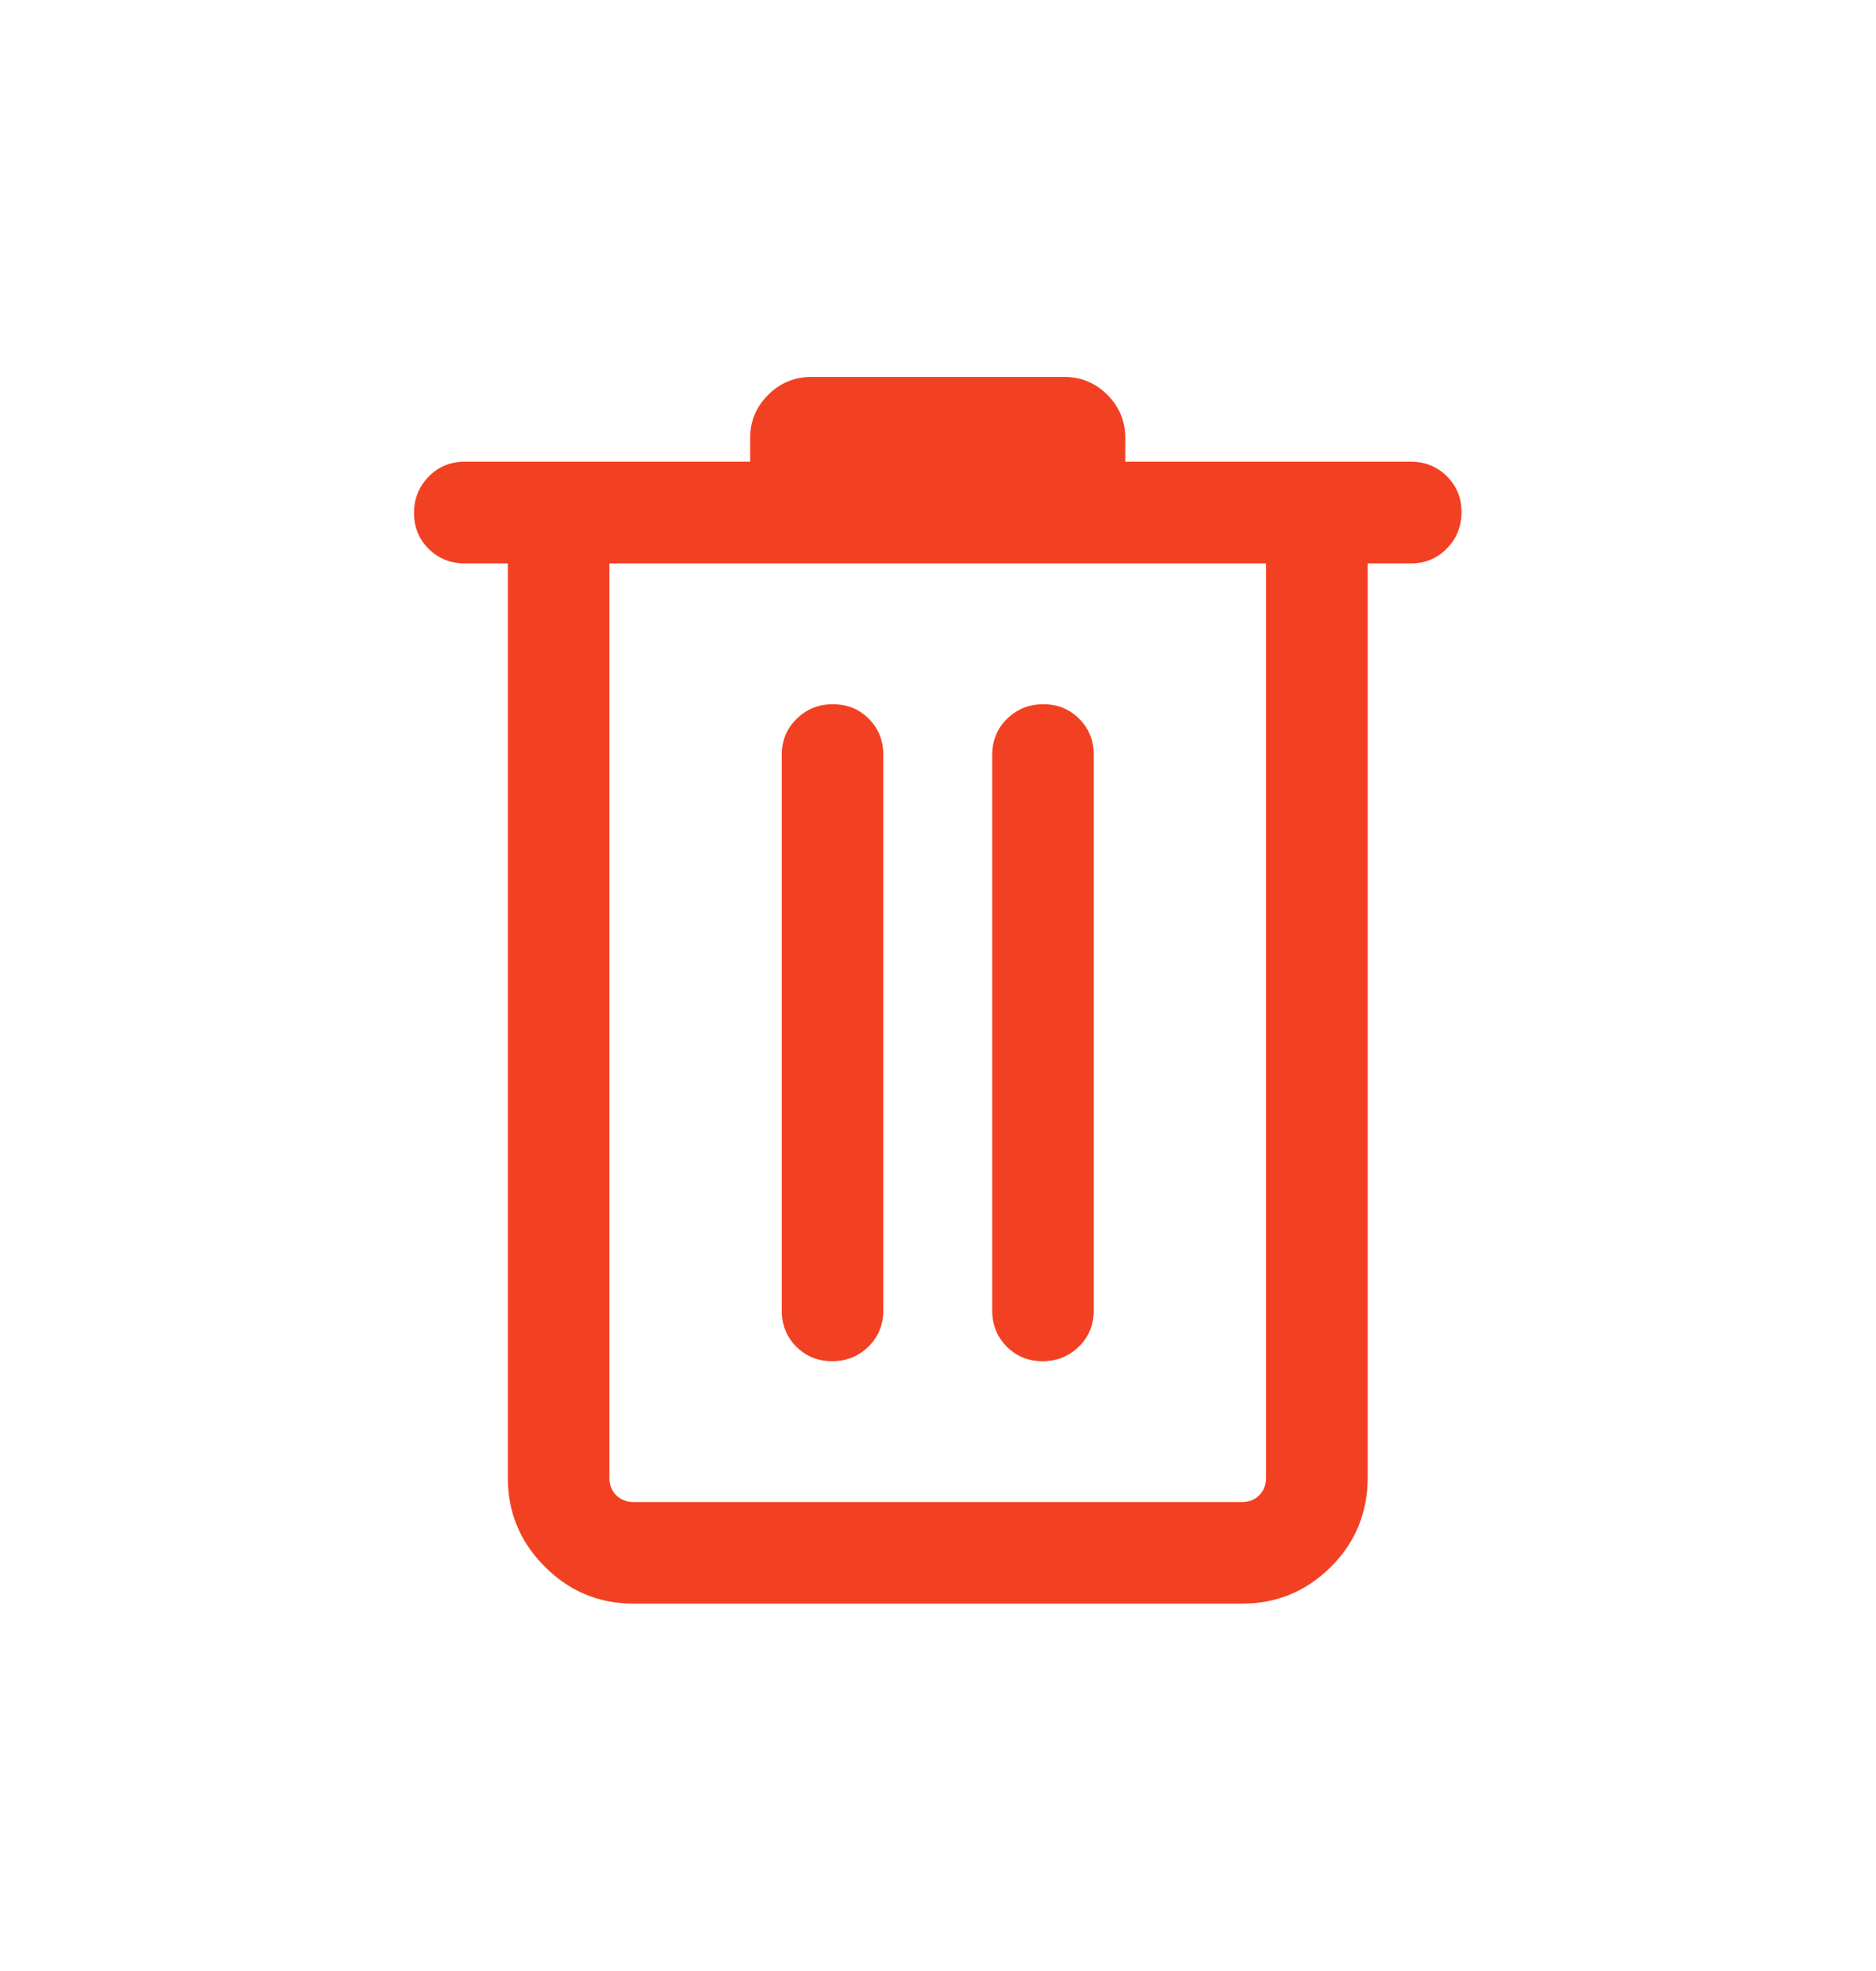 <svg width="20" height="21" viewBox="0 0 20 21" fill="none" xmlns="http://www.w3.org/2000/svg">
<g id="delete">
<mask id="mask0_3483_30334" style="mask-type:alpha" maskUnits="userSpaceOnUse" x="0" y="0" width="20" height="21">
<rect id="Bounding box" y="0.5" width="20" height="20" fill="#D9D9D9"/>
</mask>
<g mask="url(#mask0_3483_30334)">
<path id="delete_2" d="M6.754 17.086C6.385 17.086 6.07 16.955 5.808 16.692C5.545 16.43 5.414 16.115 5.414 15.746V6.003H4.956C4.802 6.003 4.674 5.951 4.57 5.848C4.466 5.745 4.414 5.618 4.414 5.465C4.414 5.313 4.466 5.184 4.57 5.078C4.674 4.972 4.802 4.919 4.956 4.919H7.997V4.669C7.997 4.489 8.061 4.335 8.189 4.207C8.317 4.079 8.471 4.016 8.651 4.016H11.344C11.524 4.016 11.678 4.079 11.806 4.207C11.934 4.335 11.997 4.489 11.997 4.669V4.919H15.039C15.193 4.919 15.321 4.971 15.425 5.074C15.529 5.177 15.581 5.305 15.581 5.457C15.581 5.609 15.529 5.738 15.425 5.844C15.321 5.95 15.193 6.003 15.039 6.003H14.581V15.737C14.581 16.116 14.45 16.435 14.187 16.696C13.925 16.956 13.609 17.086 13.241 17.086H6.754ZM13.497 6.003H6.497V15.746C6.497 15.821 6.521 15.883 6.569 15.931C6.618 15.979 6.679 16.003 6.754 16.003H13.241C13.316 16.003 13.377 15.979 13.425 15.931C13.473 15.883 13.497 15.821 13.497 15.746V6.003ZM8.871 14.503C9.024 14.503 9.153 14.451 9.259 14.347C9.364 14.243 9.417 14.115 9.417 13.961V8.044C9.417 7.891 9.366 7.762 9.263 7.659C9.16 7.555 9.032 7.503 8.88 7.503C8.727 7.503 8.598 7.555 8.493 7.659C8.387 7.762 8.334 7.891 8.334 8.044V13.961C8.334 14.115 8.385 14.243 8.488 14.347C8.592 14.451 8.719 14.503 8.871 14.503ZM11.115 14.503C11.267 14.503 11.396 14.451 11.502 14.347C11.608 14.243 11.661 14.115 11.661 13.961V8.044C11.661 7.891 11.609 7.762 11.506 7.659C11.403 7.555 11.276 7.503 11.123 7.503C10.971 7.503 10.842 7.555 10.736 7.659C10.63 7.762 10.578 7.891 10.578 8.044V13.961C10.578 14.115 10.629 14.243 10.732 14.347C10.835 14.451 10.963 14.503 11.115 14.503Z" fill="#F24122"/>
</g>
</g>
</svg>
